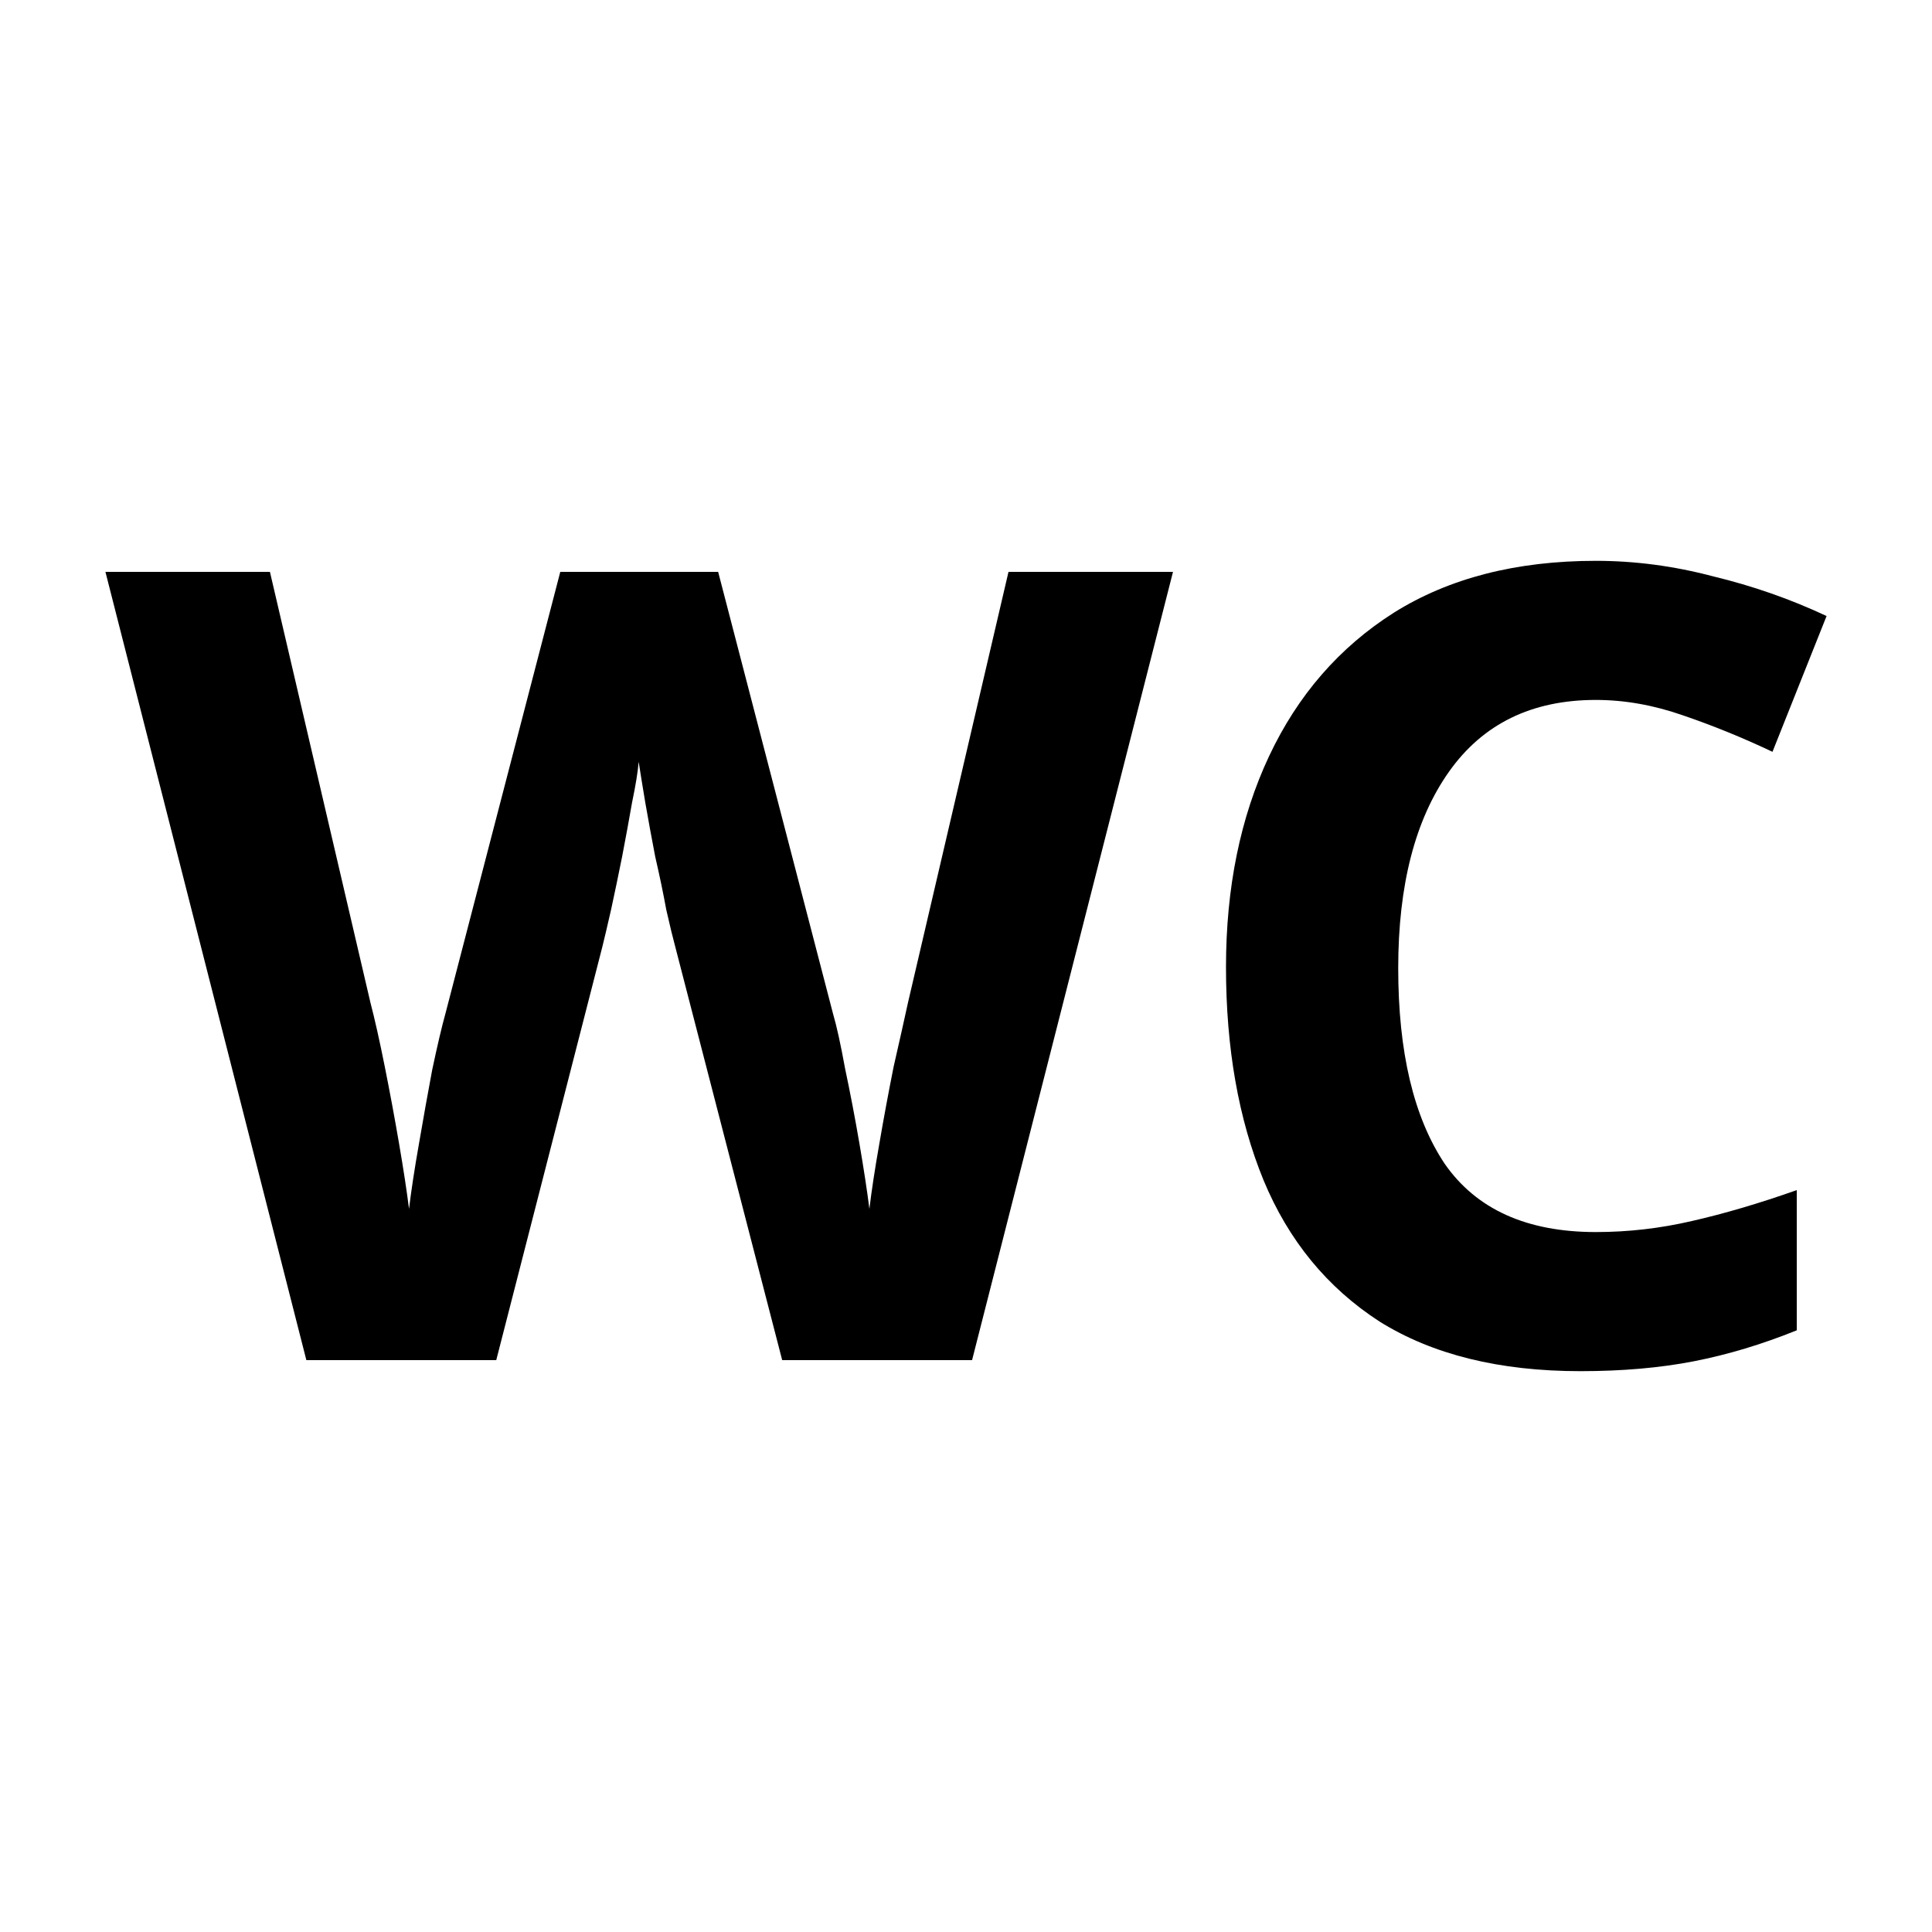 <?xml version="1.0" encoding="UTF-8" standalone="no"?>
<svg
   width="14"
   height="14"
   viewBox="0 0 14 14"
   version="1.1"
   id="svg115"
   xmlns="http://www.w3.org/2000/svg"
>
  <g>
    <path
       d="m 8.5,4.144 -1.456,5.712 h -1.376 l -0.776,-3 q -0.024,-0.088 -0.064,-0.264 -0.032,-0.176 -0.08,-0.384 -0.04,-0.208 -0.072,-0.392 -0.032,-0.192 -0.048,-0.296 -0.008,0.104 -0.048,0.296 -0.032,0.184 -0.072,0.392 -0.04,0.2 -0.08,0.384 -0.04,0.176 -0.064,0.272 l -0.768,2.992 h -1.376 l -1.456,-5.712 H 1.956 l 0.728,3.12 q 0.048,0.184 0.104,0.464 0.056,0.28 0.104,0.56 0.048,0.28 0.072,0.472 0.024,-0.2 0.072,-0.472 0.048,-0.28 0.096,-0.536 0.056,-0.264 0.096,-0.408 l 0.832,-3.2 h 1.144 l 0.832,3.2 q 0.04,0.136 0.088,0.4 0.056,0.264 0.104,0.544 0.048,0.28 0.072,0.472 0.024,-0.2 0.072,-0.472 0.048,-0.28 0.104,-0.56 0.064,-0.28 0.104,-0.464 l 0.728,-3.12 z"
       id="path583" />
    <path
       d="m 11.564,5.072 q -0.696,0 -1.064,0.52 -0.368,0.52 -0.368,1.424 0,0.912 0.336,1.416 0.344,0.496 1.096,0.496 0.352,0 0.696,-0.08 0.352,-0.08 0.76,-0.224 v 1.016 q -0.376,0.152 -0.744,0.224 -0.368,0.072 -0.824,0.072 -0.88,0 -1.456,-0.36 -0.568,-0.368 -0.84,-1.024 -0.272,-0.664 -0.272,-1.544 0,-0.864 0.312,-1.528 0.312,-0.664 0.904,-1.04 0.6,-0.376 1.464,-0.376 0.424,0 0.848,0.112 0.432,0.104 0.824,0.288 l -0.392,0.984 q -0.32,-0.152 -0.648,-0.264 -0.32,-0.112 -0.632,-0.112 z"
       id="path585" />
  </g>
</svg>
